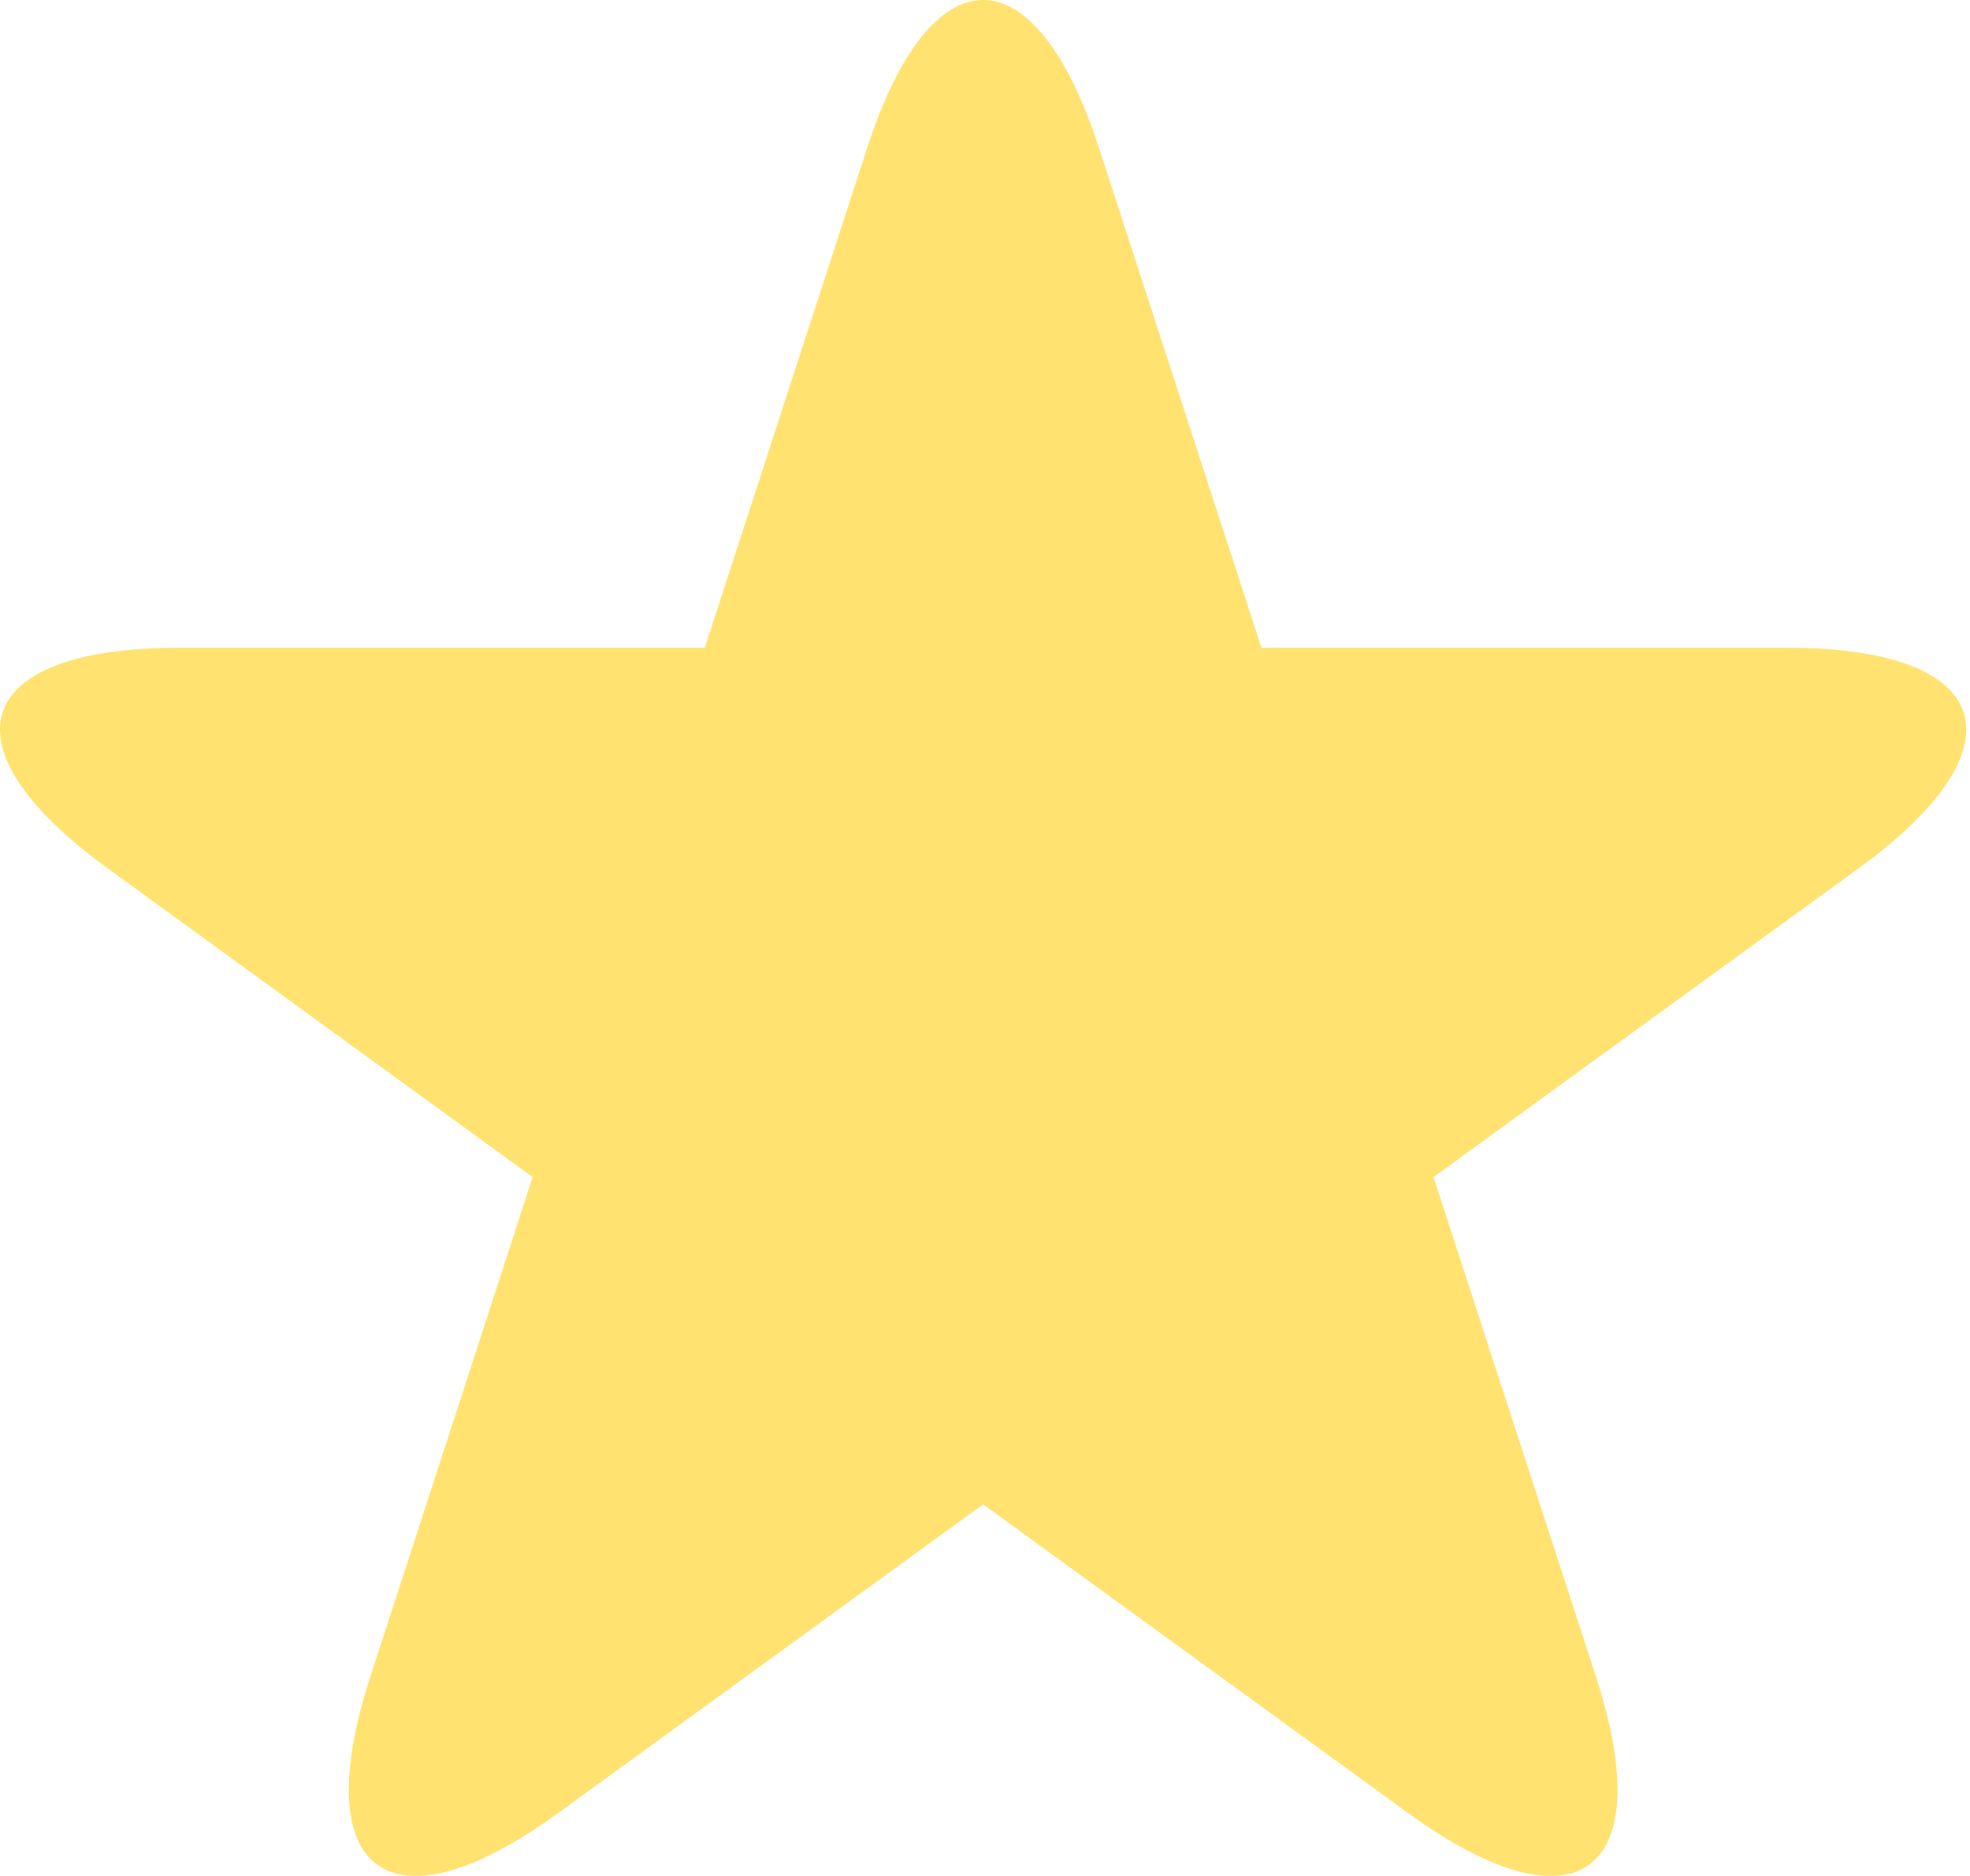 <svg width="21" height="20" viewBox="0 0 21 20" fill="none" xmlns="http://www.w3.org/2000/svg">
<path d="M19.051 6.906H13.447L11.715 1.577C11.033 -0.526 9.927 -0.526 9.244 1.577L7.513 6.906H1.909C-0.3 6.906 -0.642 7.958 1.146 9.256L5.678 12.549L3.947 17.879C3.265 19.979 4.16 20.63 5.947 19.331L10.48 16.038L15.013 19.331C16.801 20.63 17.696 19.979 17.014 17.879L15.281 12.549L19.814 9.256C21.602 7.958 21.26 6.906 19.051 6.906Z" fill="#FFE26F"/>
</svg>
